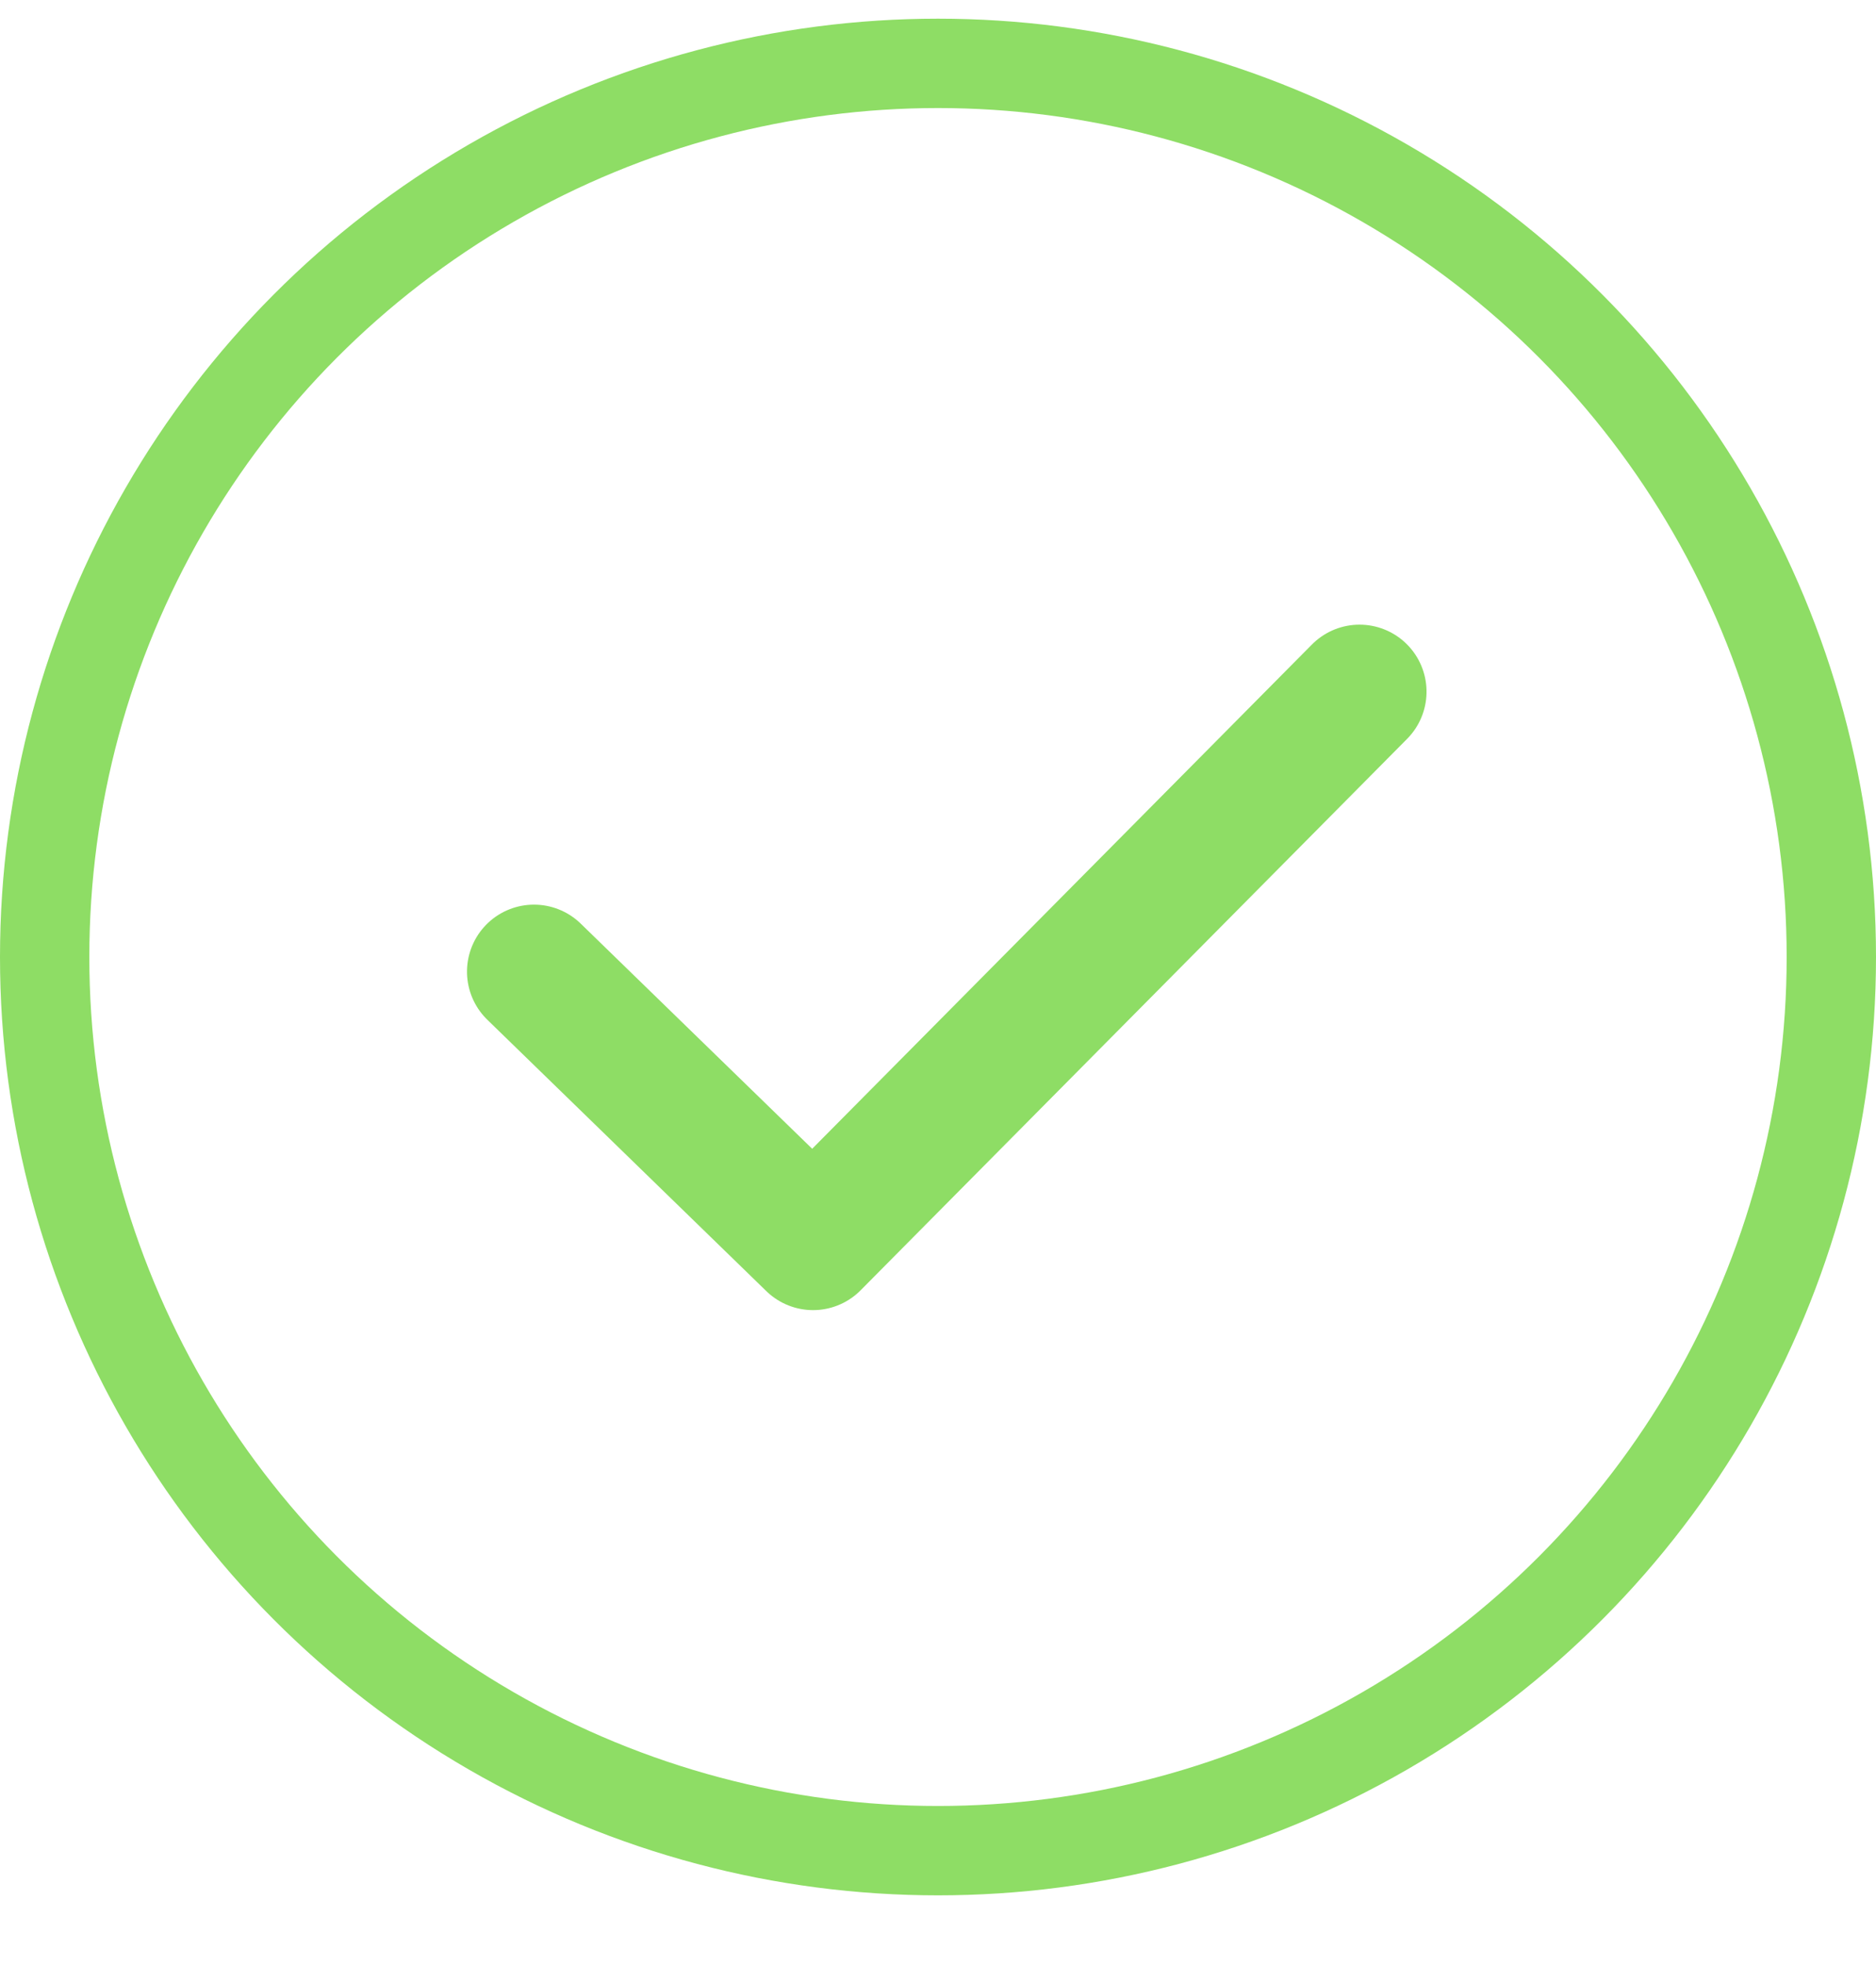 <?xml version="1.0" encoding="UTF-8"?>
<svg width="21px" height="22px" viewBox="0 0 21 22" version="1.1" xmlns="http://www.w3.org/2000/svg" xmlns:xlink="http://www.w3.org/1999/xlink">
    <!-- Generator: Sketch 41.2 (35397) - http://www.bohemiancoding.com/sketch -->
    <title>input_ok</title>
    <desc>Created with Sketch.</desc>
    <defs></defs>
    <g id="Symbols" stroke="none" stroke-width="1" fill="none" fill-rule="evenodd">
        <g id="Modal_Create-Account-(Filled)" transform="translate(-398, -175)" stroke="#8EDD65">
            <g id="Manual-Sign-Up" transform="translate(118, 175)">
                <g id="Email">
                    <g id="input_ok" transform="translate(280, 0)">
                        <g id="Form-Field:-Checkmark">
                            <polyline id="Path-3" stroke-width="1.5" stroke-linecap="round" stroke-linejoin="round" transform="translate(10.5, 10.709) rotate(4) translate(-10.5, -10.709) " points="6 11.188 9.328 14 15 7.418"></polyline>
                            <circle id="Oval-3" stroke-width="1" cx="10.5" cy="10.709" r="10"></circle>
                        </g>
                    </g>
                </g>
            </g>
        </g>
    </g>
</svg>